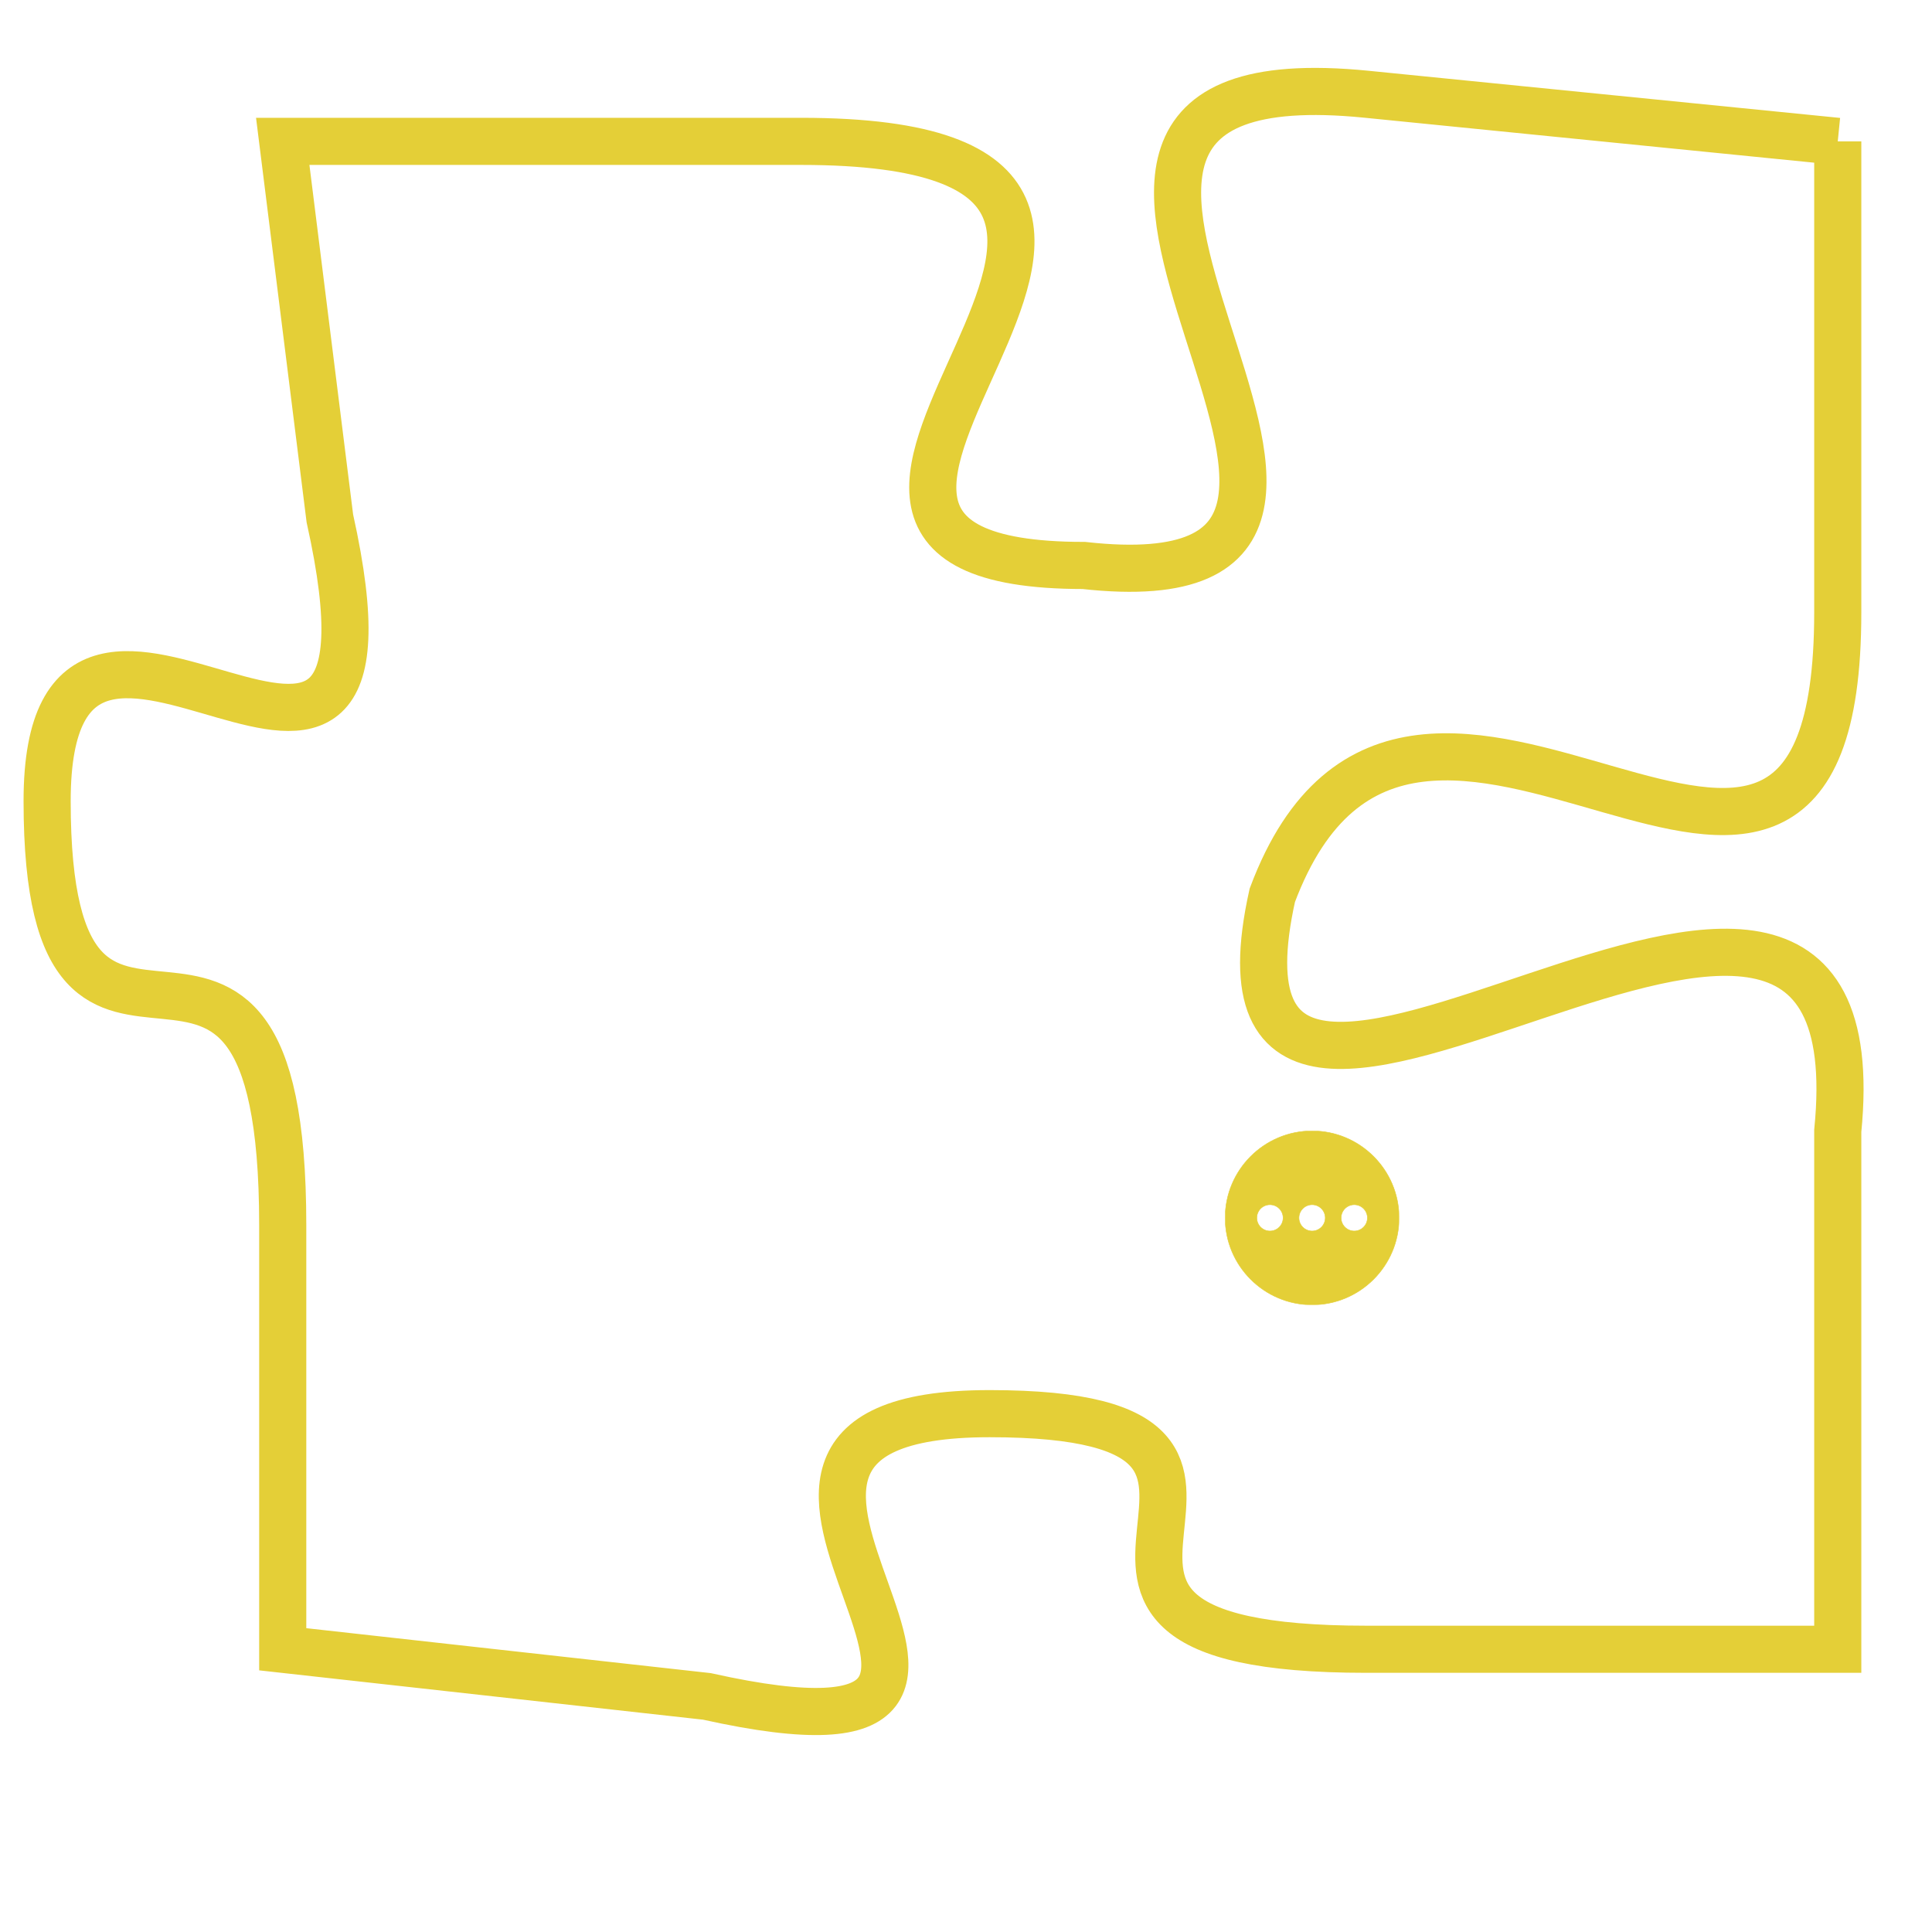 <svg version="1.1" xmlns="http://www.w3.org/2000/svg" xmlns:xlink="http://www.w3.org/1999/xlink" fill="transparent" x="0" y="0" width="350" height="350" preserveAspectRatio="xMinYMin slice"><style type="text/css">.links{fill:transparent;stroke: #E4CF37;}.links:hover{fill:#63D272; opacity:0.4;}</style><defs><g id="allt"><path id="t8942" d="M3399,2176 L3389,2175 C3379,2174 3392,2186 3383,2185 C3374,2185 3388,2176 3377,2176 L3366,2176 3366,2176 L3367,2184 C3369,2193 3361,2183 3361,2190 C3361,2198 3366,2190 3366,2199 L3366,2208 3366,2208 L3375,2209 C3384,2211 3373,2203 3381,2203 C3389,2203 3380,2208 3389,2208 L3399,2208 3399,2208 L3399,2197 C3400,2187 3385,2201 3387,2192 C3390,2184 3399,2196 3399,2186 L3399,2176"/></g><clipPath id="c" clipRule="evenodd" fill="transparent"><use href="#t8942"/></clipPath></defs><svg viewBox="3360 2173 41 39" preserveAspectRatio="xMinYMin meet"><svg width="4380" height="2430"><g><image crossorigin="anonymous" x="0" y="0" href="https://nftpuzzle.license-token.com/assets/completepuzzle.svg" width="100%" height="100%" /><g class="links"><use href="#t8942"/></g></g></svg><svg x="3386" y="2197" height="9%" width="9%" viewBox="0 0 330 330"><g><a xlink:href="https://nftpuzzle.license-token.com/" class="links"><title>See the most innovative NFT based token software licensing project</title><path fill="#E4CF37" id="more" d="M165,0C74.019,0,0,74.019,0,165s74.019,165,165,165s165-74.019,165-165S255.981,0,165,0z M85,190 c-13.785,0-25-11.215-25-25s11.215-25,25-25s25,11.215,25,25S98.785,190,85,190z M165,190c-13.785,0-25-11.215-25-25 s11.215-25,25-25s25,11.215,25,25S178.785,190,165,190z M245,190c-13.785,0-25-11.215-25-25s11.215-25,25-25 c13.785,0,25,11.215,25,25S258.785,190,245,190z"></path></a></g></svg></svg></svg>